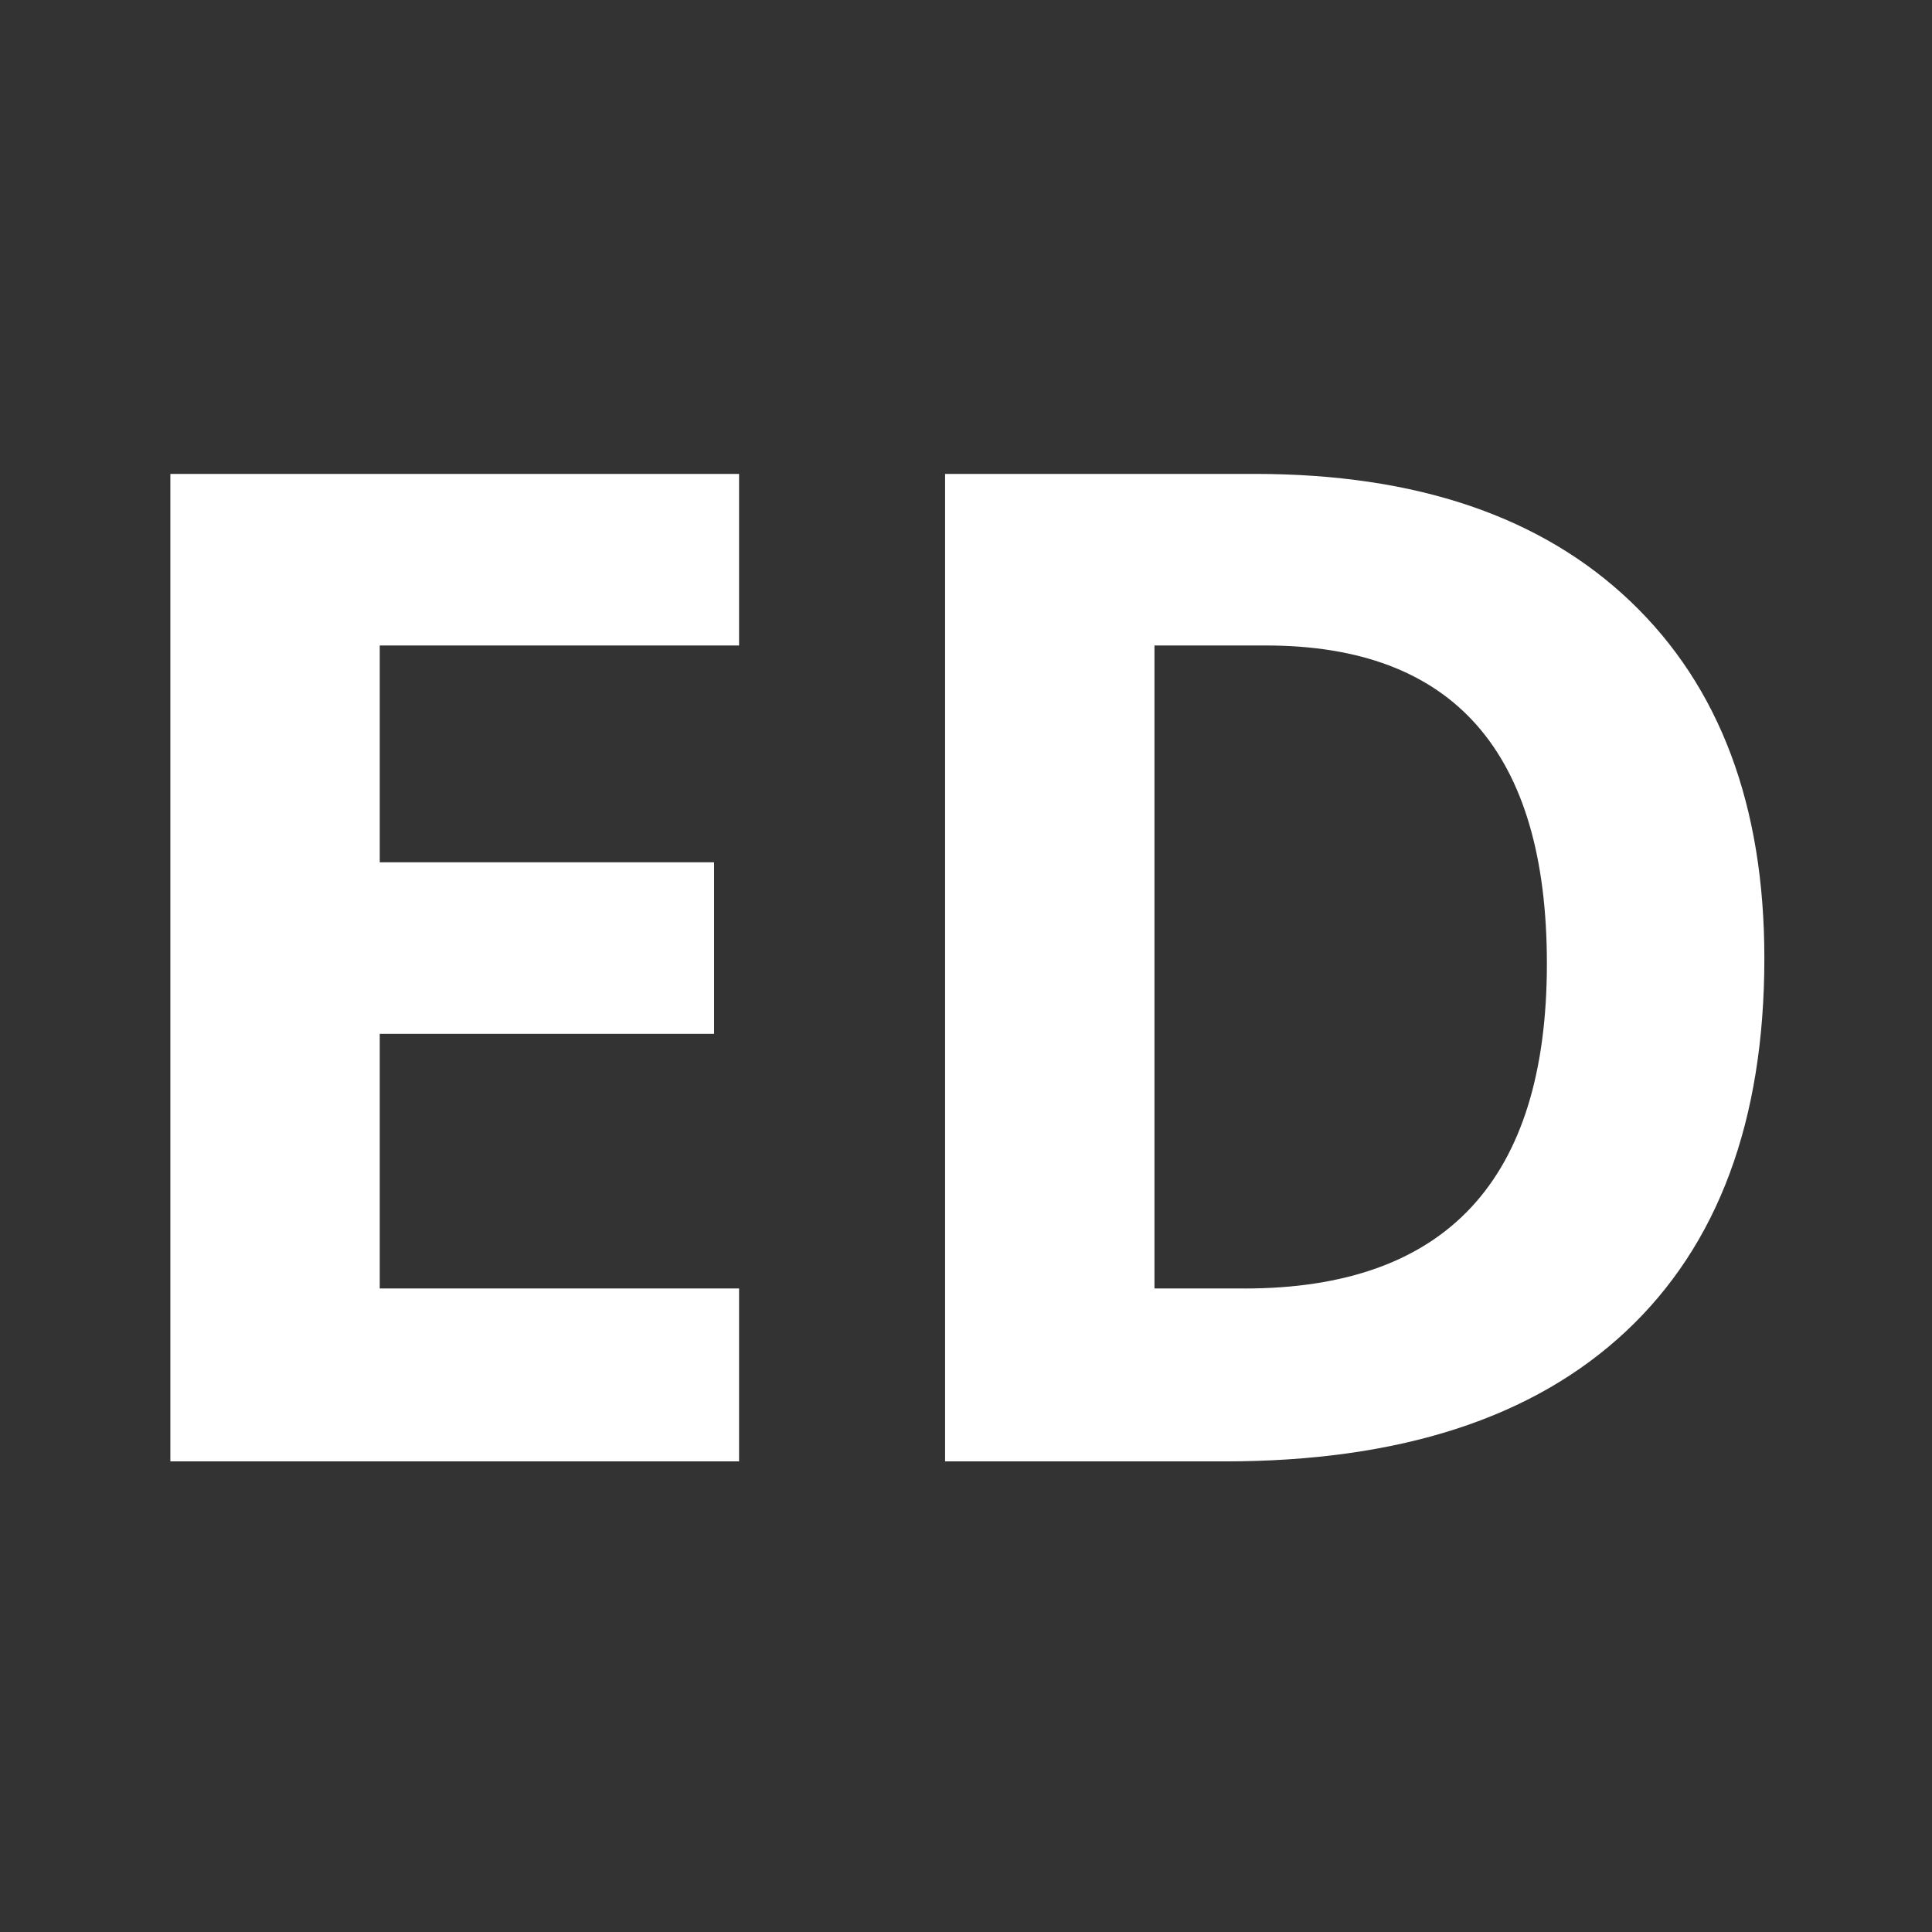 <svg xmlns="http://www.w3.org/2000/svg" width="512" height="512" viewBox="0 0 512 512">
  <rect x="0" y="0" width="512" height="512" fill="#333333" stroke="none"/>
  <path id="ED" fill="#fff" class="cls-1" d="M195.862,341.461H100.636V273.979h88.6V228.514h-88.6V171.057h95.226V125.592H45.148V387.283H195.862V341.461ZM432.136,159.422q-35.442-33.829-99.522-33.83H250.455V387.283h74.1q69.448,0,106.234-34.367t36.784-98.984Q467.577,193.253,432.136,159.422ZM329.75,341.461H305.944v-170.4h29.534q74.462,0,74.462,84.307,0,86.1-80.19,86.1h0Z" />
</svg>